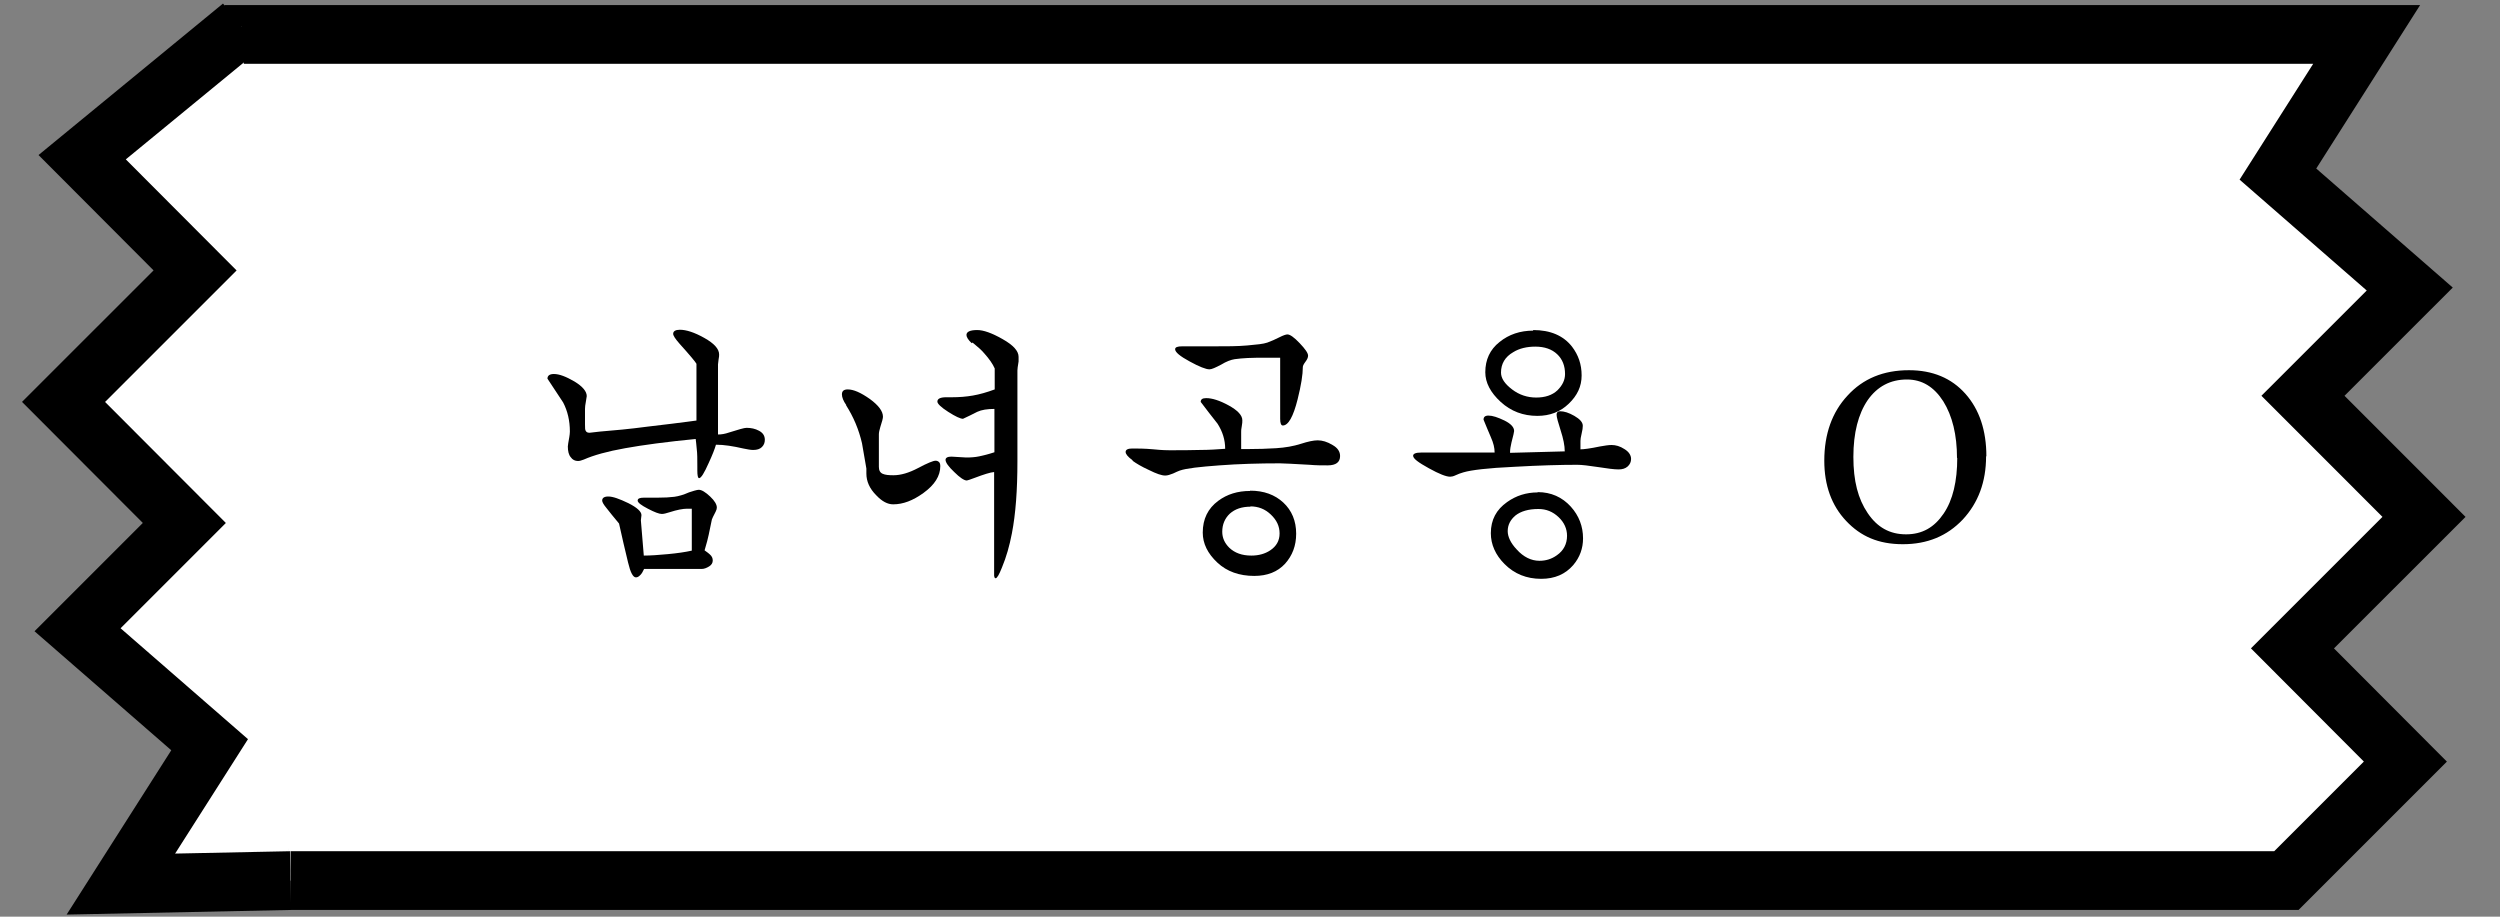 <svg width="60" height="22" viewBox="0 0 60 22" fill="none" xmlns="http://www.w3.org/2000/svg">
<rect x="0" y="0" width="60" height="22" fill="#808080" stroke="none"/>
<path d="M5.387 0.826H56.8L54.67 4.178L57.834 6.937L55.271 9.499L58.176 12.405L55.019 15.561L57.729 18.278L54.873 21.134H6.973" fill="white"/>
<path d="M5.387 0.826H56.8L54.67 4.178L57.834 6.937L55.271 9.499L58.176 12.405L55.019 15.561L57.729 18.278L54.873 21.134H6.973" stroke="black" stroke-width="1.41" stroke-miterlimit="10"/>
<path d="M5.799 0.63L1.972 3.773L4.682 6.49L1.525 9.646L4.424 12.551L1.861 15.114L5.031 17.873L2.901 21.218L6.973 21.134" fill="white"/>
<path d="M5.799 0.63L1.972 3.773L4.682 6.49L1.525 9.646L4.424 12.551L1.861 15.114L5.031 17.873L2.901 21.218L6.973 21.134" stroke="black" stroke-width="1.41" stroke-miterlimit="10"/>
<path d="M16.722 10.533C16.002 10.603 15.43 10.68 15.004 10.757C14.578 10.833 14.249 10.924 14.012 11.029C13.956 11.05 13.914 11.064 13.872 11.064C13.803 11.064 13.74 11.036 13.698 10.973C13.649 10.917 13.628 10.826 13.628 10.715C13.628 10.687 13.642 10.61 13.663 10.491C13.67 10.442 13.677 10.4 13.677 10.358C13.677 10.093 13.621 9.863 13.516 9.66C13.391 9.472 13.265 9.276 13.139 9.088C13.139 9.018 13.188 8.976 13.293 8.976C13.425 8.976 13.586 9.039 13.789 9.157C13.984 9.276 14.082 9.395 14.082 9.507C14.082 9.521 14.075 9.562 14.061 9.639C14.047 9.709 14.04 9.772 14.04 9.814V10.184C14.04 10.268 14.04 10.324 14.061 10.345C14.075 10.373 14.103 10.386 14.152 10.386L14.396 10.358C14.731 10.331 15.116 10.296 15.534 10.24C15.96 10.191 16.352 10.142 16.715 10.093V8.731C16.694 8.689 16.561 8.529 16.31 8.25C16.205 8.131 16.156 8.054 16.156 8.012C16.156 7.949 16.212 7.914 16.317 7.914C16.47 7.914 16.666 7.977 16.903 8.11C17.141 8.243 17.259 8.375 17.259 8.508C17.259 8.529 17.259 8.571 17.245 8.634C17.238 8.696 17.232 8.731 17.232 8.745V10.428C17.315 10.428 17.399 10.414 17.497 10.38C17.72 10.31 17.86 10.268 17.916 10.268C18.028 10.268 18.125 10.289 18.216 10.338C18.307 10.386 18.356 10.456 18.356 10.554C18.356 10.624 18.335 10.68 18.286 10.729C18.237 10.778 18.167 10.799 18.076 10.799C18.014 10.799 17.937 10.784 17.839 10.764C17.595 10.708 17.378 10.673 17.183 10.673C17.155 10.771 17.099 10.917 17.008 11.113C16.903 11.35 16.826 11.476 16.778 11.476C16.75 11.476 16.736 11.413 16.736 11.294V11.197C16.736 11.022 16.736 10.882 16.722 10.778C16.715 10.673 16.701 10.582 16.694 10.512L16.722 10.533ZM16.554 11.811C16.554 11.811 16.617 11.79 16.666 11.776C16.715 11.762 16.75 11.755 16.771 11.755C16.84 11.755 16.931 11.811 17.043 11.916C17.155 12.021 17.204 12.111 17.204 12.181C17.204 12.209 17.197 12.237 17.176 12.279C17.12 12.384 17.092 12.447 17.085 12.468C17.05 12.635 17.022 12.761 17.008 12.838C16.994 12.915 16.959 13.04 16.91 13.208C16.98 13.257 17.022 13.292 17.036 13.306C17.085 13.348 17.106 13.396 17.106 13.452C17.106 13.508 17.078 13.557 17.022 13.592C16.966 13.627 16.903 13.655 16.84 13.655H15.458C15.43 13.718 15.402 13.767 15.367 13.801C15.332 13.836 15.304 13.857 15.262 13.857C15.192 13.857 15.13 13.739 15.074 13.501C14.997 13.187 14.927 12.88 14.857 12.565C14.724 12.405 14.627 12.286 14.557 12.195C14.487 12.111 14.452 12.049 14.452 12.014C14.452 11.951 14.501 11.916 14.599 11.916C14.71 11.916 14.864 11.972 15.081 12.076C15.29 12.181 15.395 12.279 15.395 12.363L15.381 12.489L15.451 13.334C15.611 13.334 15.807 13.32 16.03 13.299C16.254 13.278 16.449 13.25 16.603 13.215V12.209H16.491C16.387 12.209 16.247 12.237 16.072 12.293C15.988 12.321 15.926 12.335 15.884 12.335C15.821 12.335 15.709 12.293 15.549 12.209C15.388 12.125 15.304 12.062 15.304 12.014C15.304 11.965 15.353 11.944 15.451 11.944H15.779C15.94 11.944 16.079 11.937 16.184 11.923C16.289 11.909 16.407 11.874 16.533 11.818L16.554 11.811Z" fill="black"/>
<path d="M20.311 9.723C20.241 9.625 20.206 9.534 20.206 9.465C20.206 9.388 20.248 9.346 20.346 9.346C20.486 9.346 20.66 9.423 20.877 9.576C21.087 9.73 21.191 9.87 21.191 10.002C21.191 10.037 21.17 10.121 21.128 10.247C21.107 10.317 21.093 10.38 21.093 10.421V11.204C21.093 11.287 21.121 11.343 21.184 11.371C21.247 11.399 21.331 11.406 21.443 11.406C21.617 11.406 21.813 11.35 22.036 11.232C22.26 11.113 22.399 11.057 22.455 11.057C22.49 11.057 22.518 11.071 22.539 11.092C22.56 11.113 22.567 11.148 22.567 11.19C22.567 11.42 22.434 11.636 22.162 11.832C21.91 12.014 21.673 12.104 21.436 12.104C21.303 12.104 21.17 12.035 21.031 11.888C20.87 11.727 20.793 11.553 20.793 11.364V11.245C20.758 11.043 20.723 10.84 20.688 10.638C20.612 10.31 20.486 10.009 20.304 9.723H20.311ZM23.321 8.236C23.237 8.159 23.195 8.089 23.195 8.04C23.195 7.963 23.279 7.921 23.454 7.921C23.601 7.921 23.803 7.991 24.061 8.138C24.32 8.284 24.446 8.424 24.446 8.564C24.446 8.606 24.446 8.648 24.446 8.675C24.425 8.794 24.418 8.864 24.418 8.892V11.071C24.418 11.762 24.376 12.335 24.285 12.803C24.229 13.096 24.152 13.368 24.047 13.62C23.978 13.794 23.929 13.878 23.894 13.878C23.873 13.878 23.866 13.857 23.859 13.815C23.859 13.774 23.859 13.718 23.859 13.641V11.329C23.768 11.336 23.614 11.385 23.391 11.469C23.279 11.511 23.216 11.532 23.203 11.532C23.14 11.532 23.035 11.462 22.902 11.329C22.762 11.197 22.693 11.099 22.693 11.036C22.693 10.987 22.742 10.959 22.832 10.959L23.189 10.98C23.3 10.98 23.405 10.973 23.503 10.952C23.601 10.931 23.719 10.903 23.866 10.854V9.814C23.698 9.814 23.559 9.835 23.454 9.884C23.342 9.94 23.223 10.002 23.112 10.051C23.049 10.051 22.93 9.995 22.756 9.884C22.581 9.772 22.497 9.688 22.497 9.639C22.497 9.569 22.567 9.534 22.714 9.534H22.853C23.021 9.534 23.189 9.521 23.349 9.493C23.51 9.465 23.684 9.416 23.873 9.346V8.843C23.824 8.731 23.74 8.613 23.628 8.487C23.559 8.403 23.461 8.319 23.342 8.222L23.321 8.236Z" fill="black"/>
<path d="M27.176 11.043C27.064 10.959 27.015 10.896 27.015 10.847C27.015 10.791 27.071 10.764 27.176 10.764C27.302 10.764 27.469 10.764 27.686 10.784C27.902 10.806 28.021 10.806 28.063 10.806C28.328 10.806 28.573 10.806 28.796 10.799C29.02 10.799 29.222 10.784 29.404 10.771C29.404 10.554 29.341 10.358 29.222 10.17C29.082 9.995 28.95 9.821 28.817 9.646C28.817 9.583 28.859 9.555 28.95 9.555C29.09 9.555 29.271 9.611 29.488 9.73C29.704 9.849 29.816 9.967 29.816 10.086C29.816 10.121 29.816 10.163 29.802 10.233C29.788 10.296 29.788 10.338 29.788 10.366V10.777H29.983C30.186 10.777 30.402 10.771 30.626 10.757C30.849 10.743 31.045 10.708 31.22 10.652C31.394 10.596 31.527 10.568 31.625 10.568C31.736 10.568 31.855 10.603 31.981 10.68C32.106 10.75 32.162 10.84 32.162 10.945C32.162 11.092 32.065 11.169 31.862 11.169C31.722 11.169 31.583 11.169 31.429 11.155C31.045 11.134 30.807 11.12 30.717 11.12C30.214 11.12 29.732 11.134 29.264 11.169C28.796 11.204 28.475 11.238 28.314 11.294C28.279 11.308 28.224 11.329 28.154 11.364C28.084 11.392 28.021 11.413 27.965 11.413C27.881 11.413 27.756 11.371 27.574 11.28C27.392 11.197 27.267 11.12 27.19 11.064L27.176 11.043ZM28.398 8.312H29.117C29.439 8.312 29.704 8.312 29.934 8.291C30.165 8.27 30.319 8.256 30.416 8.222C30.514 8.187 30.605 8.145 30.703 8.096C30.8 8.047 30.863 8.026 30.898 8.026C30.961 8.026 31.059 8.096 31.192 8.236C31.324 8.375 31.394 8.473 31.394 8.536C31.394 8.578 31.373 8.627 31.331 8.682C31.289 8.738 31.268 8.78 31.268 8.808C31.268 8.99 31.227 9.248 31.143 9.583C31.038 10.002 30.919 10.212 30.787 10.212C30.745 10.212 30.724 10.156 30.724 10.051V8.585H30.451C30.235 8.585 30.067 8.585 29.948 8.592C29.83 8.599 29.725 8.606 29.634 8.62C29.543 8.634 29.432 8.675 29.306 8.752C29.173 8.822 29.082 8.864 29.027 8.864C28.943 8.864 28.782 8.801 28.552 8.675C28.321 8.55 28.203 8.452 28.203 8.382C28.203 8.333 28.259 8.312 28.37 8.312H28.405H28.398ZM30.004 11.776C30.333 11.776 30.598 11.874 30.8 12.062C31.003 12.251 31.108 12.502 31.108 12.81C31.108 13.096 31.017 13.334 30.842 13.529C30.661 13.725 30.416 13.822 30.102 13.822C29.746 13.822 29.446 13.718 29.215 13.501C28.985 13.285 28.866 13.047 28.866 12.782C28.866 12.454 28.992 12.202 29.236 12.021C29.453 11.86 29.704 11.783 30.004 11.783V11.776ZM30.018 12.16C29.802 12.16 29.641 12.216 29.515 12.328C29.397 12.44 29.334 12.586 29.334 12.761C29.334 12.908 29.39 13.033 29.502 13.145C29.634 13.271 29.809 13.334 30.032 13.334C30.207 13.334 30.36 13.292 30.486 13.208C30.633 13.11 30.71 12.977 30.71 12.803C30.71 12.628 30.64 12.482 30.5 12.349C30.36 12.216 30.2 12.153 30.004 12.153L30.018 12.16Z" fill="black"/>
<path d="M36.241 10.868L37.554 10.833C37.554 10.694 37.519 10.526 37.456 10.331C37.393 10.135 37.358 10.009 37.358 9.953C37.358 9.898 37.386 9.87 37.442 9.87C37.54 9.87 37.651 9.905 37.784 9.981C37.917 10.058 37.987 10.135 37.987 10.219C37.987 10.261 37.98 10.324 37.959 10.407C37.938 10.491 37.931 10.547 37.931 10.582V10.784C38.008 10.784 38.168 10.764 38.399 10.715C38.517 10.694 38.608 10.68 38.678 10.68C38.776 10.68 38.88 10.708 38.985 10.777C39.09 10.84 39.146 10.924 39.146 11.015C39.146 11.085 39.118 11.148 39.062 11.197C39.006 11.245 38.936 11.266 38.846 11.266C38.741 11.266 38.58 11.245 38.357 11.21C38.133 11.176 37.966 11.155 37.854 11.155C37.456 11.155 36.946 11.169 36.331 11.204C35.717 11.232 35.312 11.28 35.123 11.336C35.053 11.357 34.991 11.378 34.935 11.406C34.879 11.434 34.83 11.441 34.802 11.441C34.711 11.441 34.544 11.378 34.292 11.238C34.041 11.099 33.915 11.008 33.915 10.938C33.915 10.889 33.978 10.861 34.111 10.861H35.871C35.871 10.75 35.843 10.631 35.78 10.491C35.724 10.351 35.661 10.219 35.605 10.072C35.605 10.009 35.64 9.974 35.724 9.974C35.822 9.974 35.947 10.016 36.108 10.093C36.262 10.17 36.339 10.254 36.339 10.345C36.339 10.366 36.318 10.456 36.276 10.617C36.255 10.708 36.241 10.784 36.241 10.854V10.868ZM36.792 7.921C37.211 7.921 37.519 8.054 37.728 8.319C37.882 8.522 37.959 8.745 37.959 9.011C37.959 9.276 37.854 9.493 37.651 9.688C37.449 9.884 37.197 9.981 36.897 9.981C36.555 9.981 36.262 9.87 36.017 9.646C35.773 9.423 35.647 9.185 35.647 8.934C35.647 8.634 35.759 8.389 35.989 8.208C36.213 8.026 36.485 7.935 36.799 7.935L36.792 7.921ZM36.904 11.811C37.225 11.811 37.491 11.93 37.7 12.16C37.896 12.377 37.993 12.635 37.993 12.921C37.993 13.159 37.917 13.375 37.756 13.564C37.568 13.78 37.316 13.892 36.988 13.892C36.639 13.892 36.345 13.774 36.108 13.536C35.892 13.319 35.78 13.068 35.78 12.796C35.78 12.475 35.913 12.23 36.171 12.049C36.387 11.895 36.632 11.818 36.904 11.818V11.811ZM36.848 8.319C36.646 8.319 36.464 8.361 36.318 8.452C36.122 8.564 36.024 8.731 36.024 8.941C36.024 9.081 36.115 9.213 36.29 9.346C36.464 9.479 36.66 9.541 36.869 9.541C37.079 9.541 37.253 9.486 37.379 9.367C37.498 9.248 37.561 9.122 37.561 8.976C37.561 8.78 37.498 8.62 37.372 8.501C37.246 8.382 37.072 8.319 36.848 8.319ZM36.918 12.216C36.681 12.216 36.499 12.272 36.373 12.37C36.248 12.475 36.185 12.6 36.185 12.747C36.185 12.88 36.255 13.033 36.401 13.187C36.562 13.368 36.751 13.459 36.946 13.459C37.1 13.459 37.239 13.417 37.365 13.326C37.526 13.215 37.609 13.054 37.609 12.859C37.609 12.691 37.54 12.537 37.407 12.412C37.267 12.279 37.107 12.216 36.925 12.216H36.918Z" fill="black"/>
<path d="M47.666 10.952C47.666 11.567 47.477 12.069 47.107 12.468C46.73 12.866 46.255 13.061 45.669 13.061C45.082 13.061 44.656 12.873 44.307 12.502C43.958 12.132 43.783 11.65 43.783 11.057C43.783 10.414 43.971 9.891 44.342 9.493C44.712 9.088 45.201 8.885 45.815 8.885C46.381 8.885 46.835 9.074 47.17 9.451C47.505 9.828 47.673 10.331 47.673 10.952H47.666ZM46.968 10.994C46.968 10.435 46.856 9.981 46.639 9.632C46.416 9.283 46.129 9.108 45.766 9.108C45.368 9.108 45.054 9.276 44.824 9.604C44.6 9.933 44.481 10.386 44.481 10.966C44.481 11.546 44.593 11.972 44.824 12.314C45.054 12.656 45.354 12.824 45.745 12.824C46.136 12.824 46.423 12.656 46.646 12.328C46.87 12 46.974 11.546 46.974 10.987L46.968 10.994Z" fill="black"/>
</svg>
